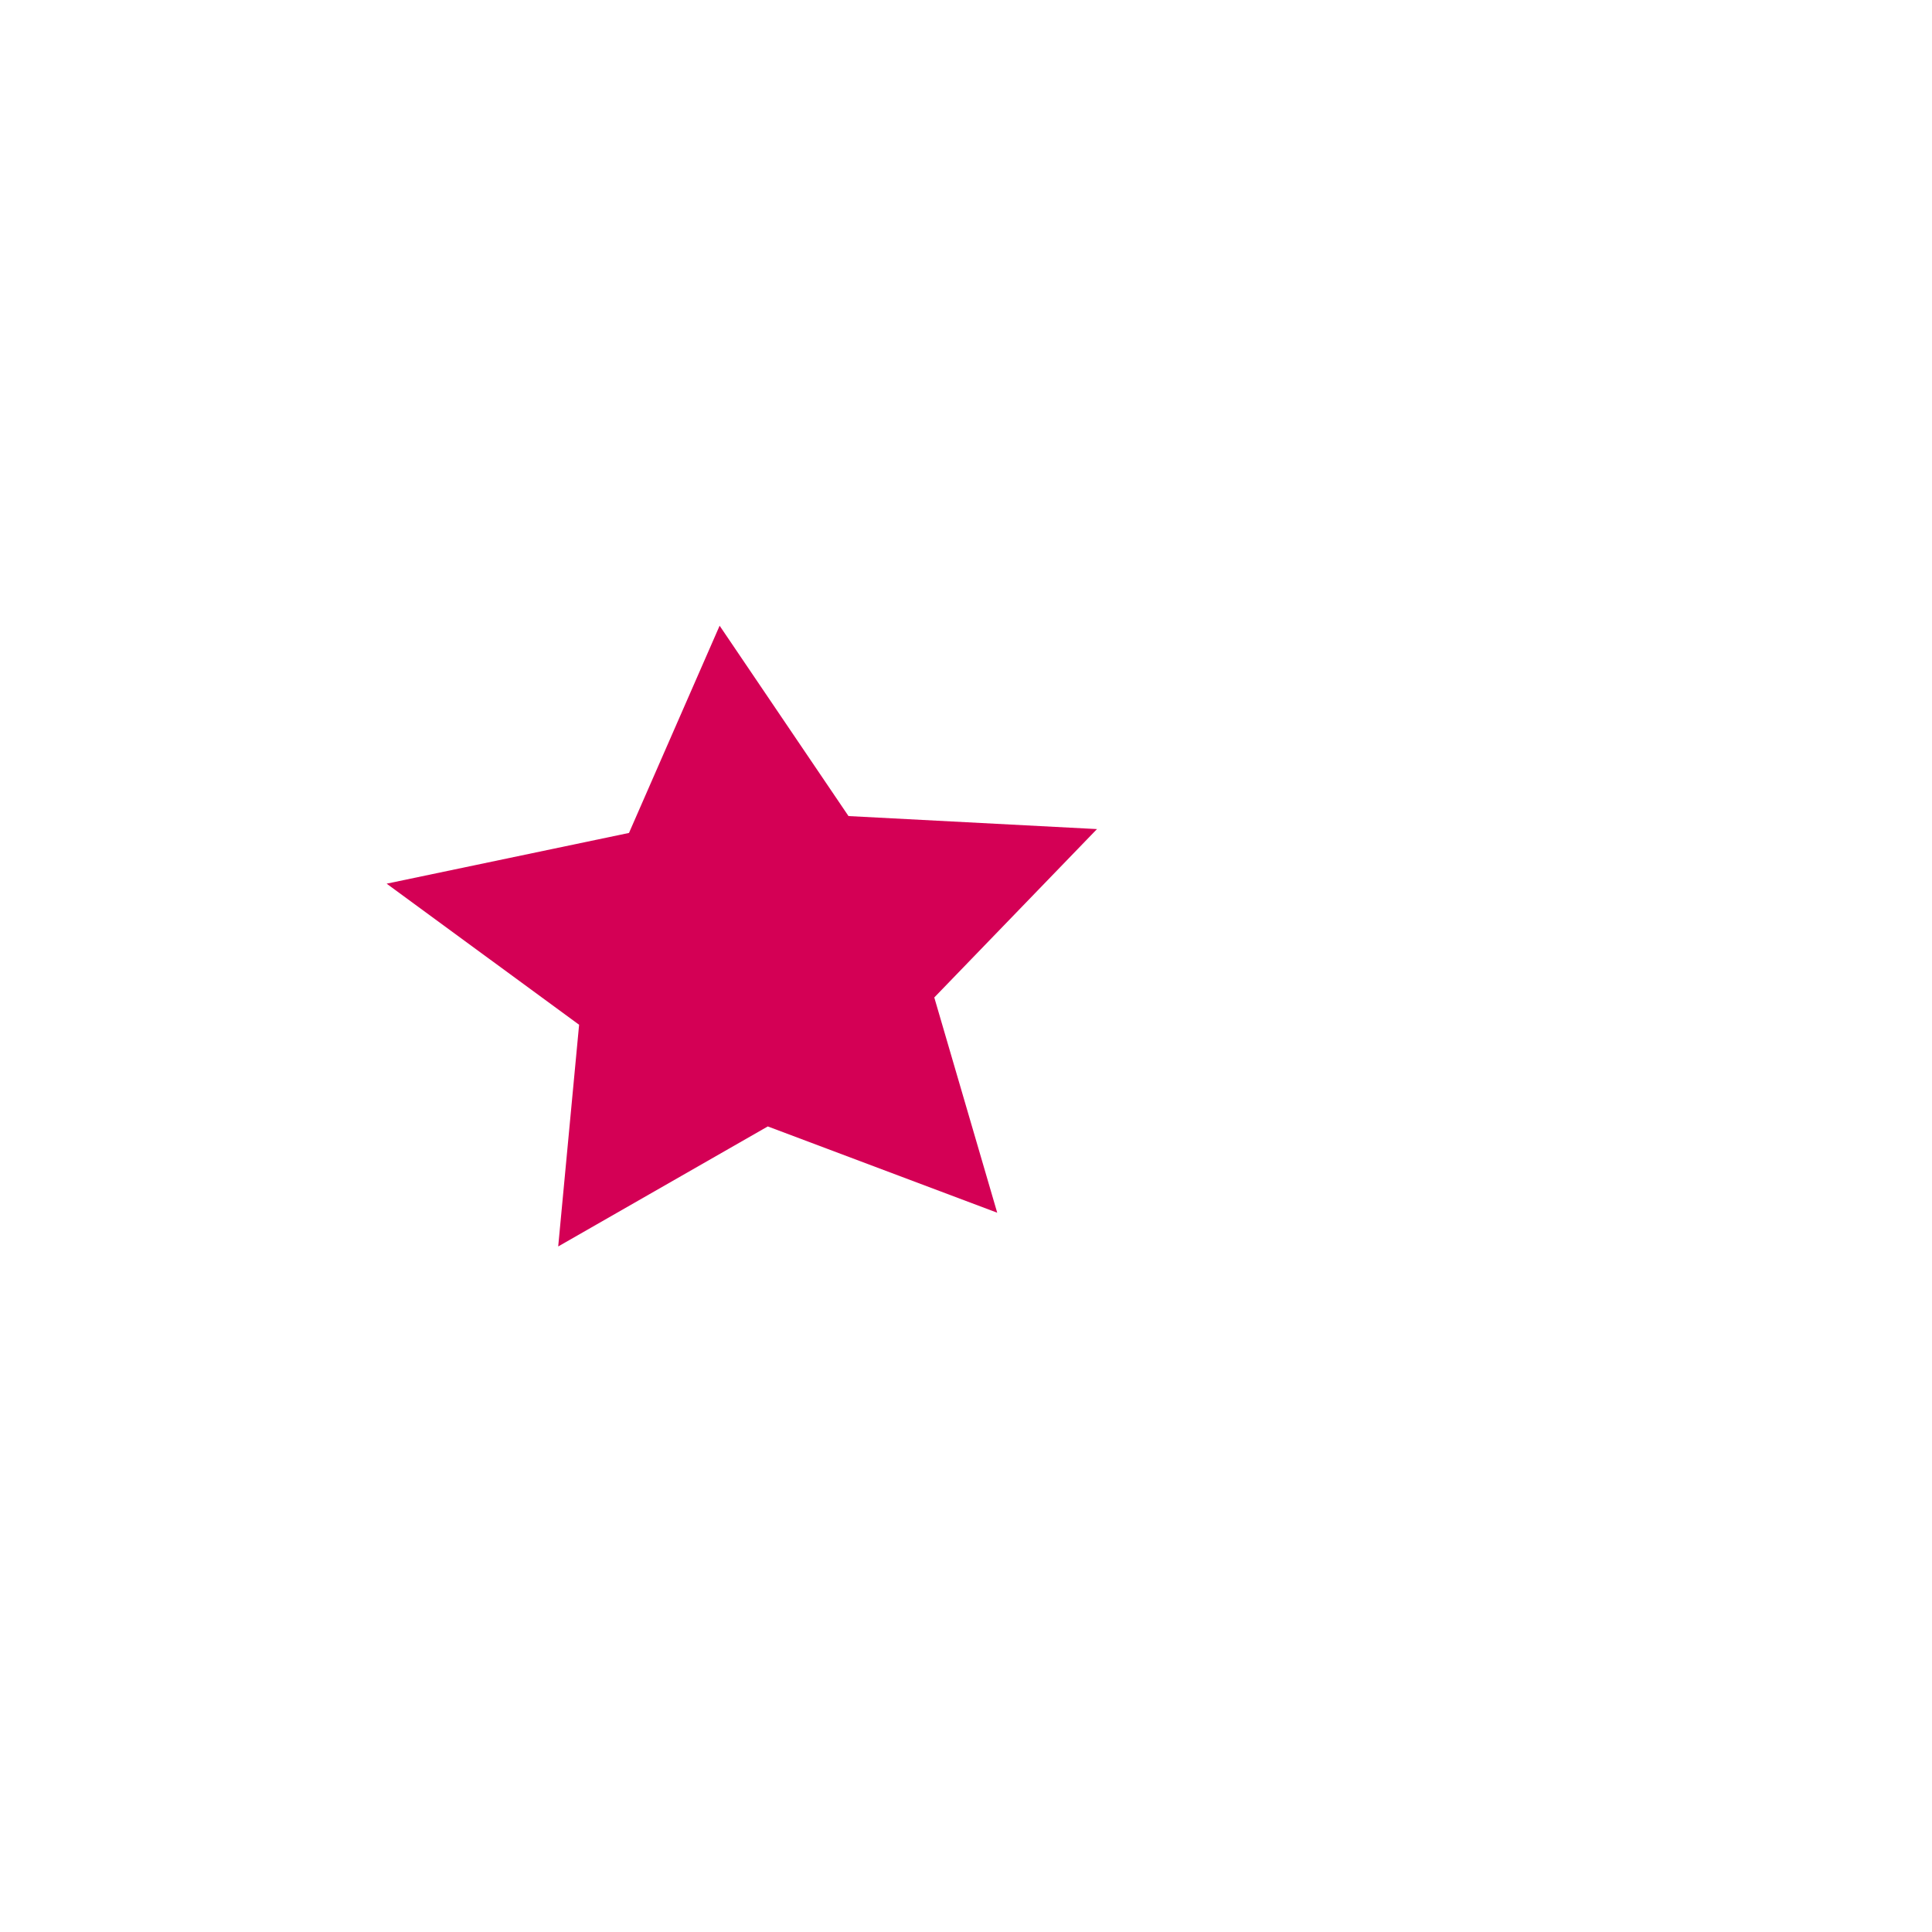 <?xml version="1.0" encoding="UTF-8" standalone="no"?>
<!-- Created with Inkscape (http://www.inkscape.org/) -->

<svg
   xmlns:dc="http://purl.org/dc/elements/1.1/"
   xmlns:cc="http://creativecommons.org/ns#"
   xmlns:rdf="http://www.w3.org/1999/02/22-rdf-syntax-ns#"
   xmlns:svg="http://www.w3.org/2000/svg"
   xmlns="http://www.w3.org/2000/svg"
   xmlns:sodipodi="http://sodipodi.sourceforge.net/DTD/sodipodi-0.dtd"
   xmlns:inkscape="http://www.inkscape.org/namespaces/inkscape"
   width="512"
   height="512"
   viewBox="0 0 512 512"
   id="svg6139"
   version="1.1"
   inkscape:version="0.91 r13725"
   sodipodi:docname="enemy1_starsmall.svg">
  <defs
     id="defs6141" />
  <sodipodi:namedview
     id="base"
     pagecolor="#ffffff"
     bordercolor="#666666"
     borderopacity="1.0"
     inkscape:pageopacity="0.0"
     inkscape:pageshadow="2"
     inkscape:zoom="1.8056343"
     inkscape:cx="191.71513"
     inkscape:cy="240.52903"
     inkscape:document-units="px"
     inkscape:current-layer="layer1"
     showgrid="false"
     units="px"
     inkscape:window-width="1536"
     inkscape:window-height="801"
     inkscape:window-x="-8"
     inkscape:window-y="-8"
     inkscape:window-maximized="1" />
  <g
     inkscape:label="Layer 1"
     inkscape:groupmode="layer"
     id="layer1"
     transform="translate(0,-540.362)">
    <path
       sodipodi:type="star"
       style="opacity:1;fill:#d40055;fill-opacity:1;fill-rule:nonzero;stroke:none;stroke-width:8;stroke-miterlimit:4;stroke-dasharray:none;stroke-opacity:1"
       id="path7905-9"
       sodipodi:sides="5"
       sodipodi:cx="247.31758"
       sodipodi:cy="797.90186"
       sodipodi:r1="88.612167"
       sodipodi:r2="44.306084"
       sodipodi:arg1="0.85670563"
       sodipodi:arg2="1.4850242"
       inkscape:flatsided="false"
       inkscape:rounded="0"
       inkscape:randomized="0"
       d="m 305.352,864.865 -54.239,-22.82 -49.548,31.744 4.942,-58.636 -45.501,-37.313 57.294,-13.419 21.426,-54.805 30.467,50.343 58.744,3.442 -38.464,44.533 z"
       inkscape:transform-center-x="2.6298187"
       inkscape:transform-center-y="-6.2100761"
       transform="matrix(1.121,0,0,1.002,-78.026,-4.85)" />
  </g>
</svg>
